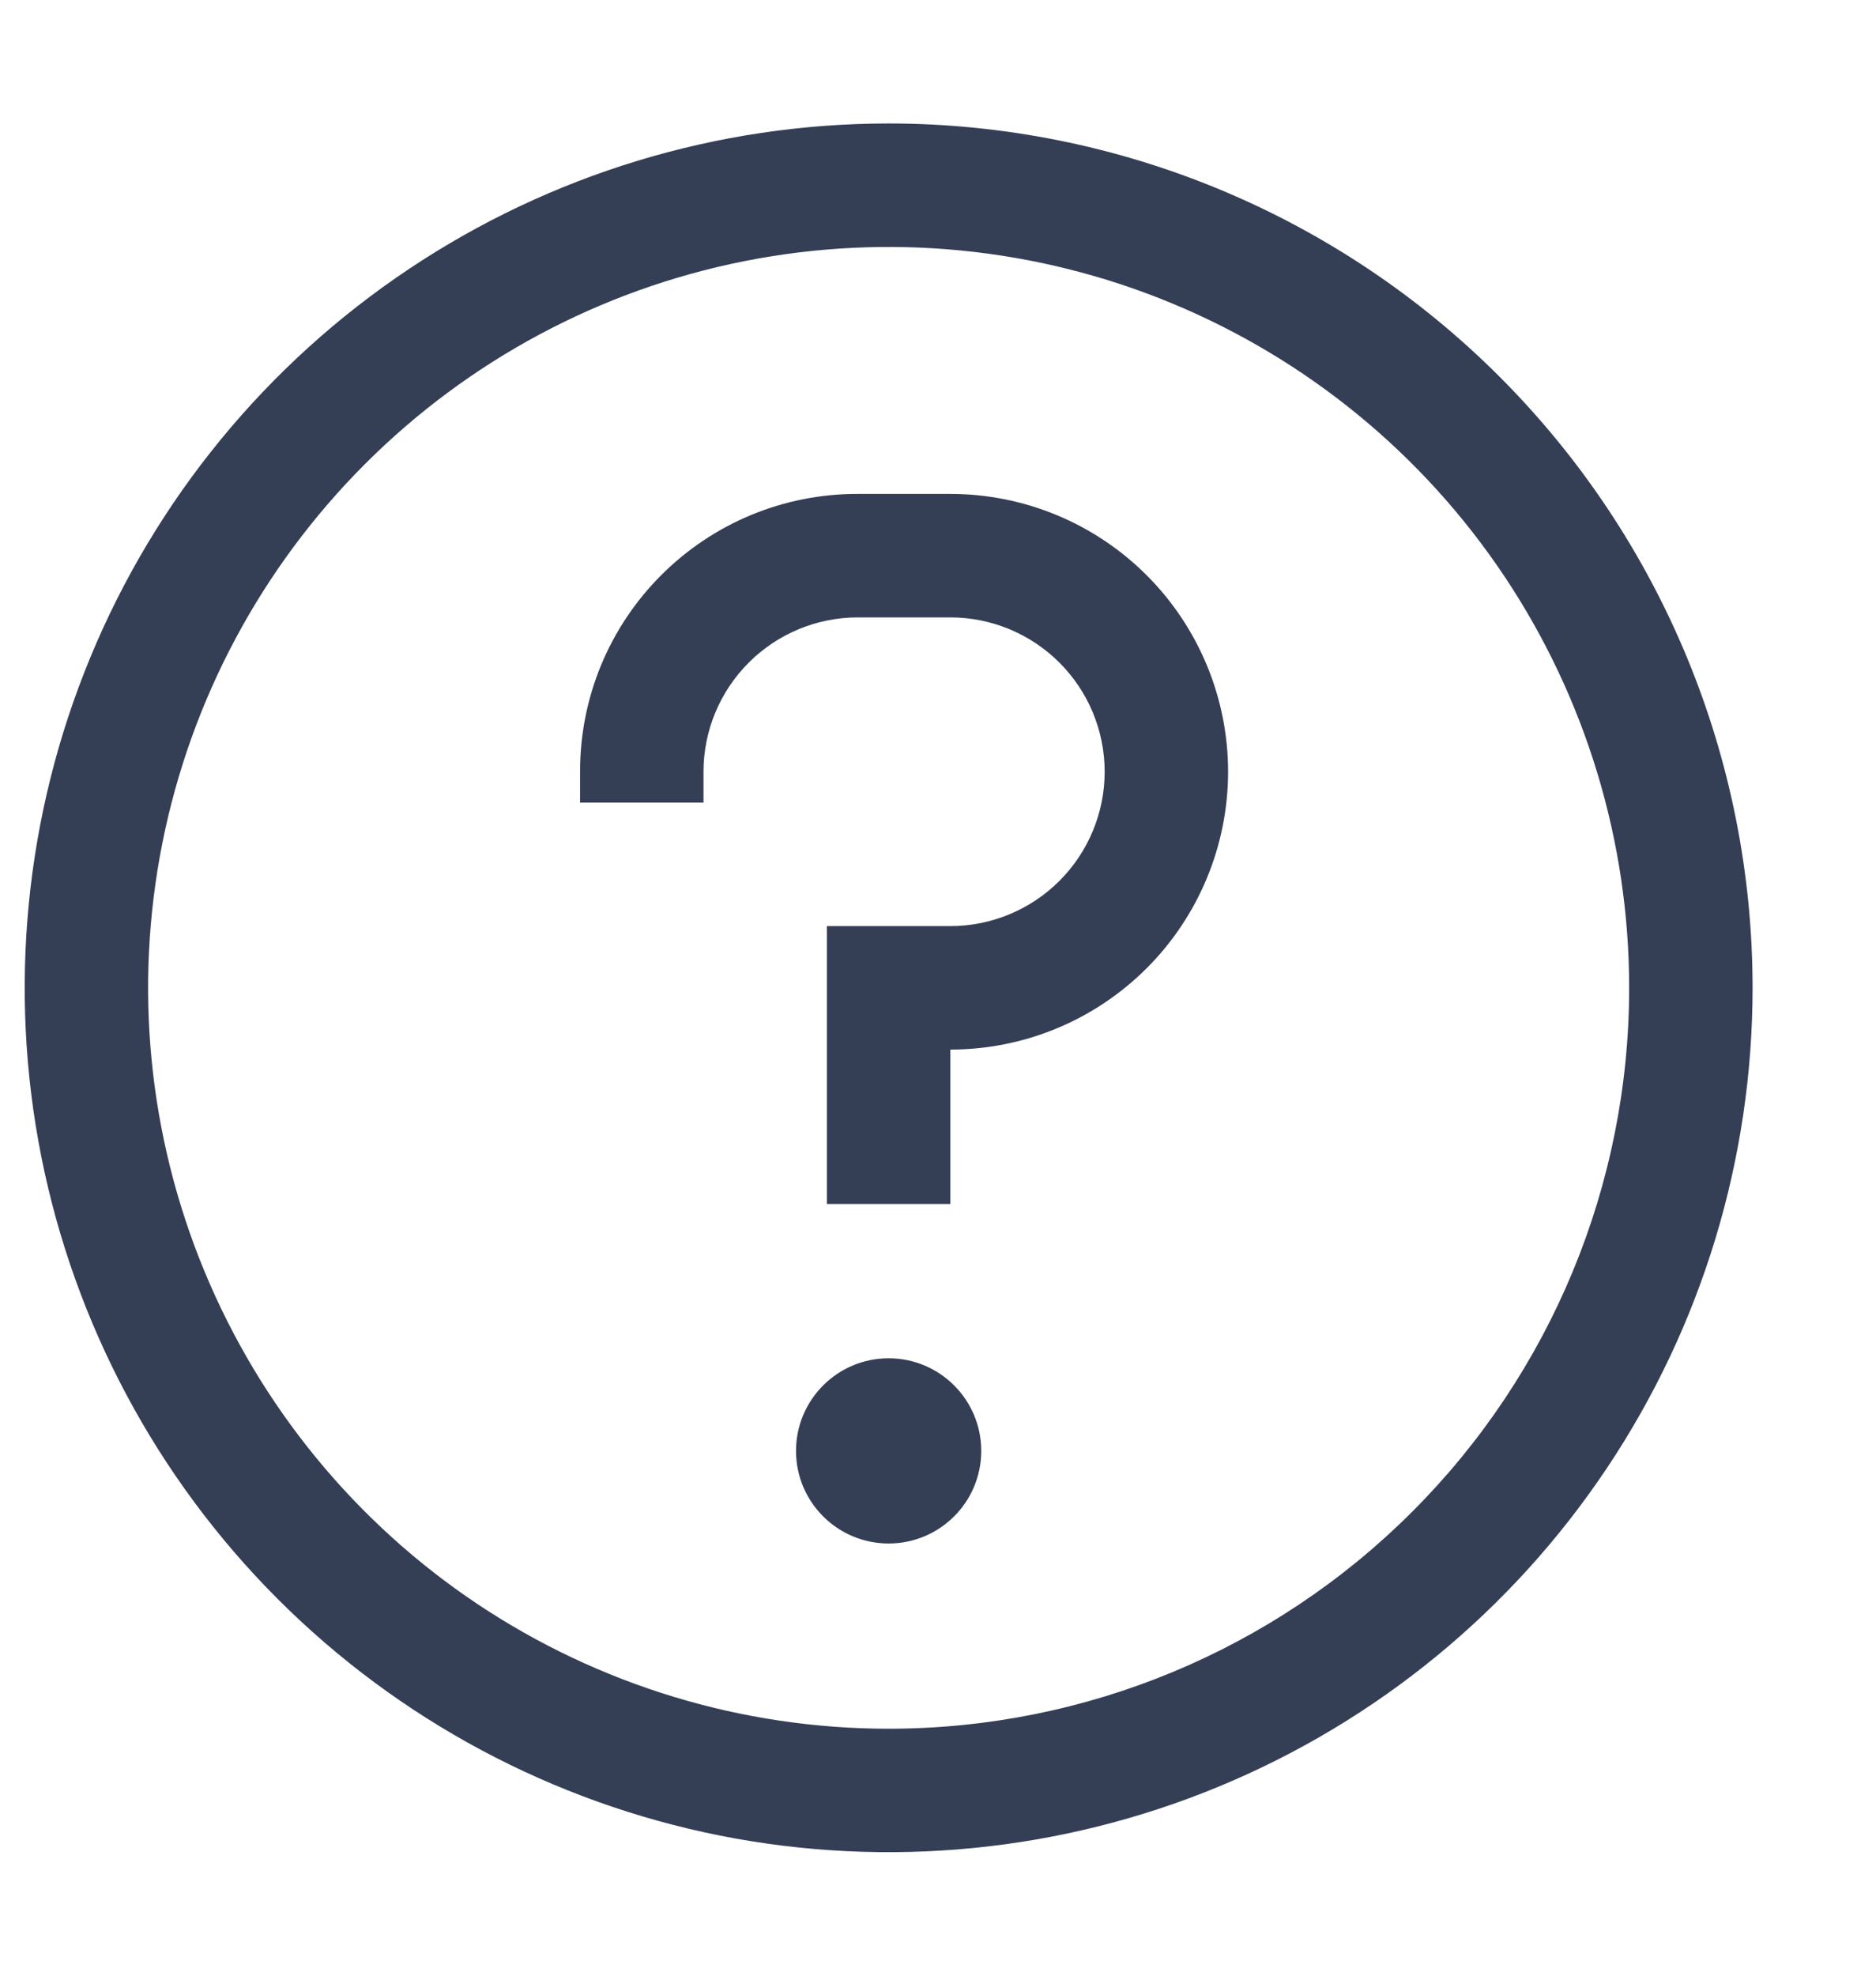 <svg width="19" height="20" viewBox="0 0 19 20" fill="none" xmlns="http://www.w3.org/2000/svg">
<path d="M9 1.25C7.269 1.25 5.578 1.763 4.139 2.725C2.7 3.686 1.578 5.053 0.916 6.652C0.254 8.25 0.081 10.01 0.418 11.707C0.756 13.404 1.589 14.963 2.813 16.187C4.037 17.411 5.596 18.244 7.293 18.582C8.99 18.919 10.75 18.746 12.348 18.084C13.947 17.422 15.314 16.3 16.275 14.861C17.237 13.422 17.75 11.731 17.75 10C17.75 7.679 16.828 5.454 15.187 3.813C13.546 2.172 11.321 1.25 9 1.25ZM9 17.5C7.517 17.5 6.067 17.06 4.833 16.236C3.6 15.412 2.639 14.241 2.071 12.87C1.503 11.5 1.355 9.992 1.644 8.537C1.933 7.082 2.648 5.746 3.697 4.697C4.746 3.648 6.082 2.933 7.537 2.644C8.992 2.355 10.5 2.503 11.87 3.071C13.241 3.639 14.412 4.6 15.236 5.833C16.06 7.067 16.5 8.517 16.5 10C16.5 11.989 15.71 13.897 14.303 15.303C12.897 16.71 10.989 17.5 9 17.5Z" fill="#343F56"/>
<path d="M9 15.625C9.518 15.625 9.938 15.205 9.938 14.688C9.938 14.17 9.518 13.75 9 13.75C8.482 13.75 8.062 14.17 8.062 14.688C8.062 15.205 8.482 15.625 9 15.625Z" fill="#343F56"/>
<path d="M9.625 5H8.688C8.318 4.999 7.952 5.071 7.61 5.212C7.269 5.353 6.958 5.561 6.697 5.822C6.436 6.083 6.228 6.394 6.087 6.735C5.946 7.077 5.874 7.443 5.875 7.812V8.125H7.125V7.812C7.125 7.398 7.29 7.001 7.583 6.708C7.876 6.415 8.273 6.25 8.688 6.25H9.625C10.039 6.25 10.437 6.415 10.73 6.708C11.023 7.001 11.188 7.398 11.188 7.812C11.188 8.227 11.023 8.624 10.73 8.917C10.437 9.21 10.039 9.375 9.625 9.375H8.375V12.188H9.625V10.625C10.371 10.625 11.086 10.329 11.614 9.801C12.141 9.274 12.438 8.558 12.438 7.812C12.438 7.067 12.141 6.351 11.614 5.824C11.086 5.296 10.371 5 9.625 5Z" fill="#343F56"/>
</svg>

